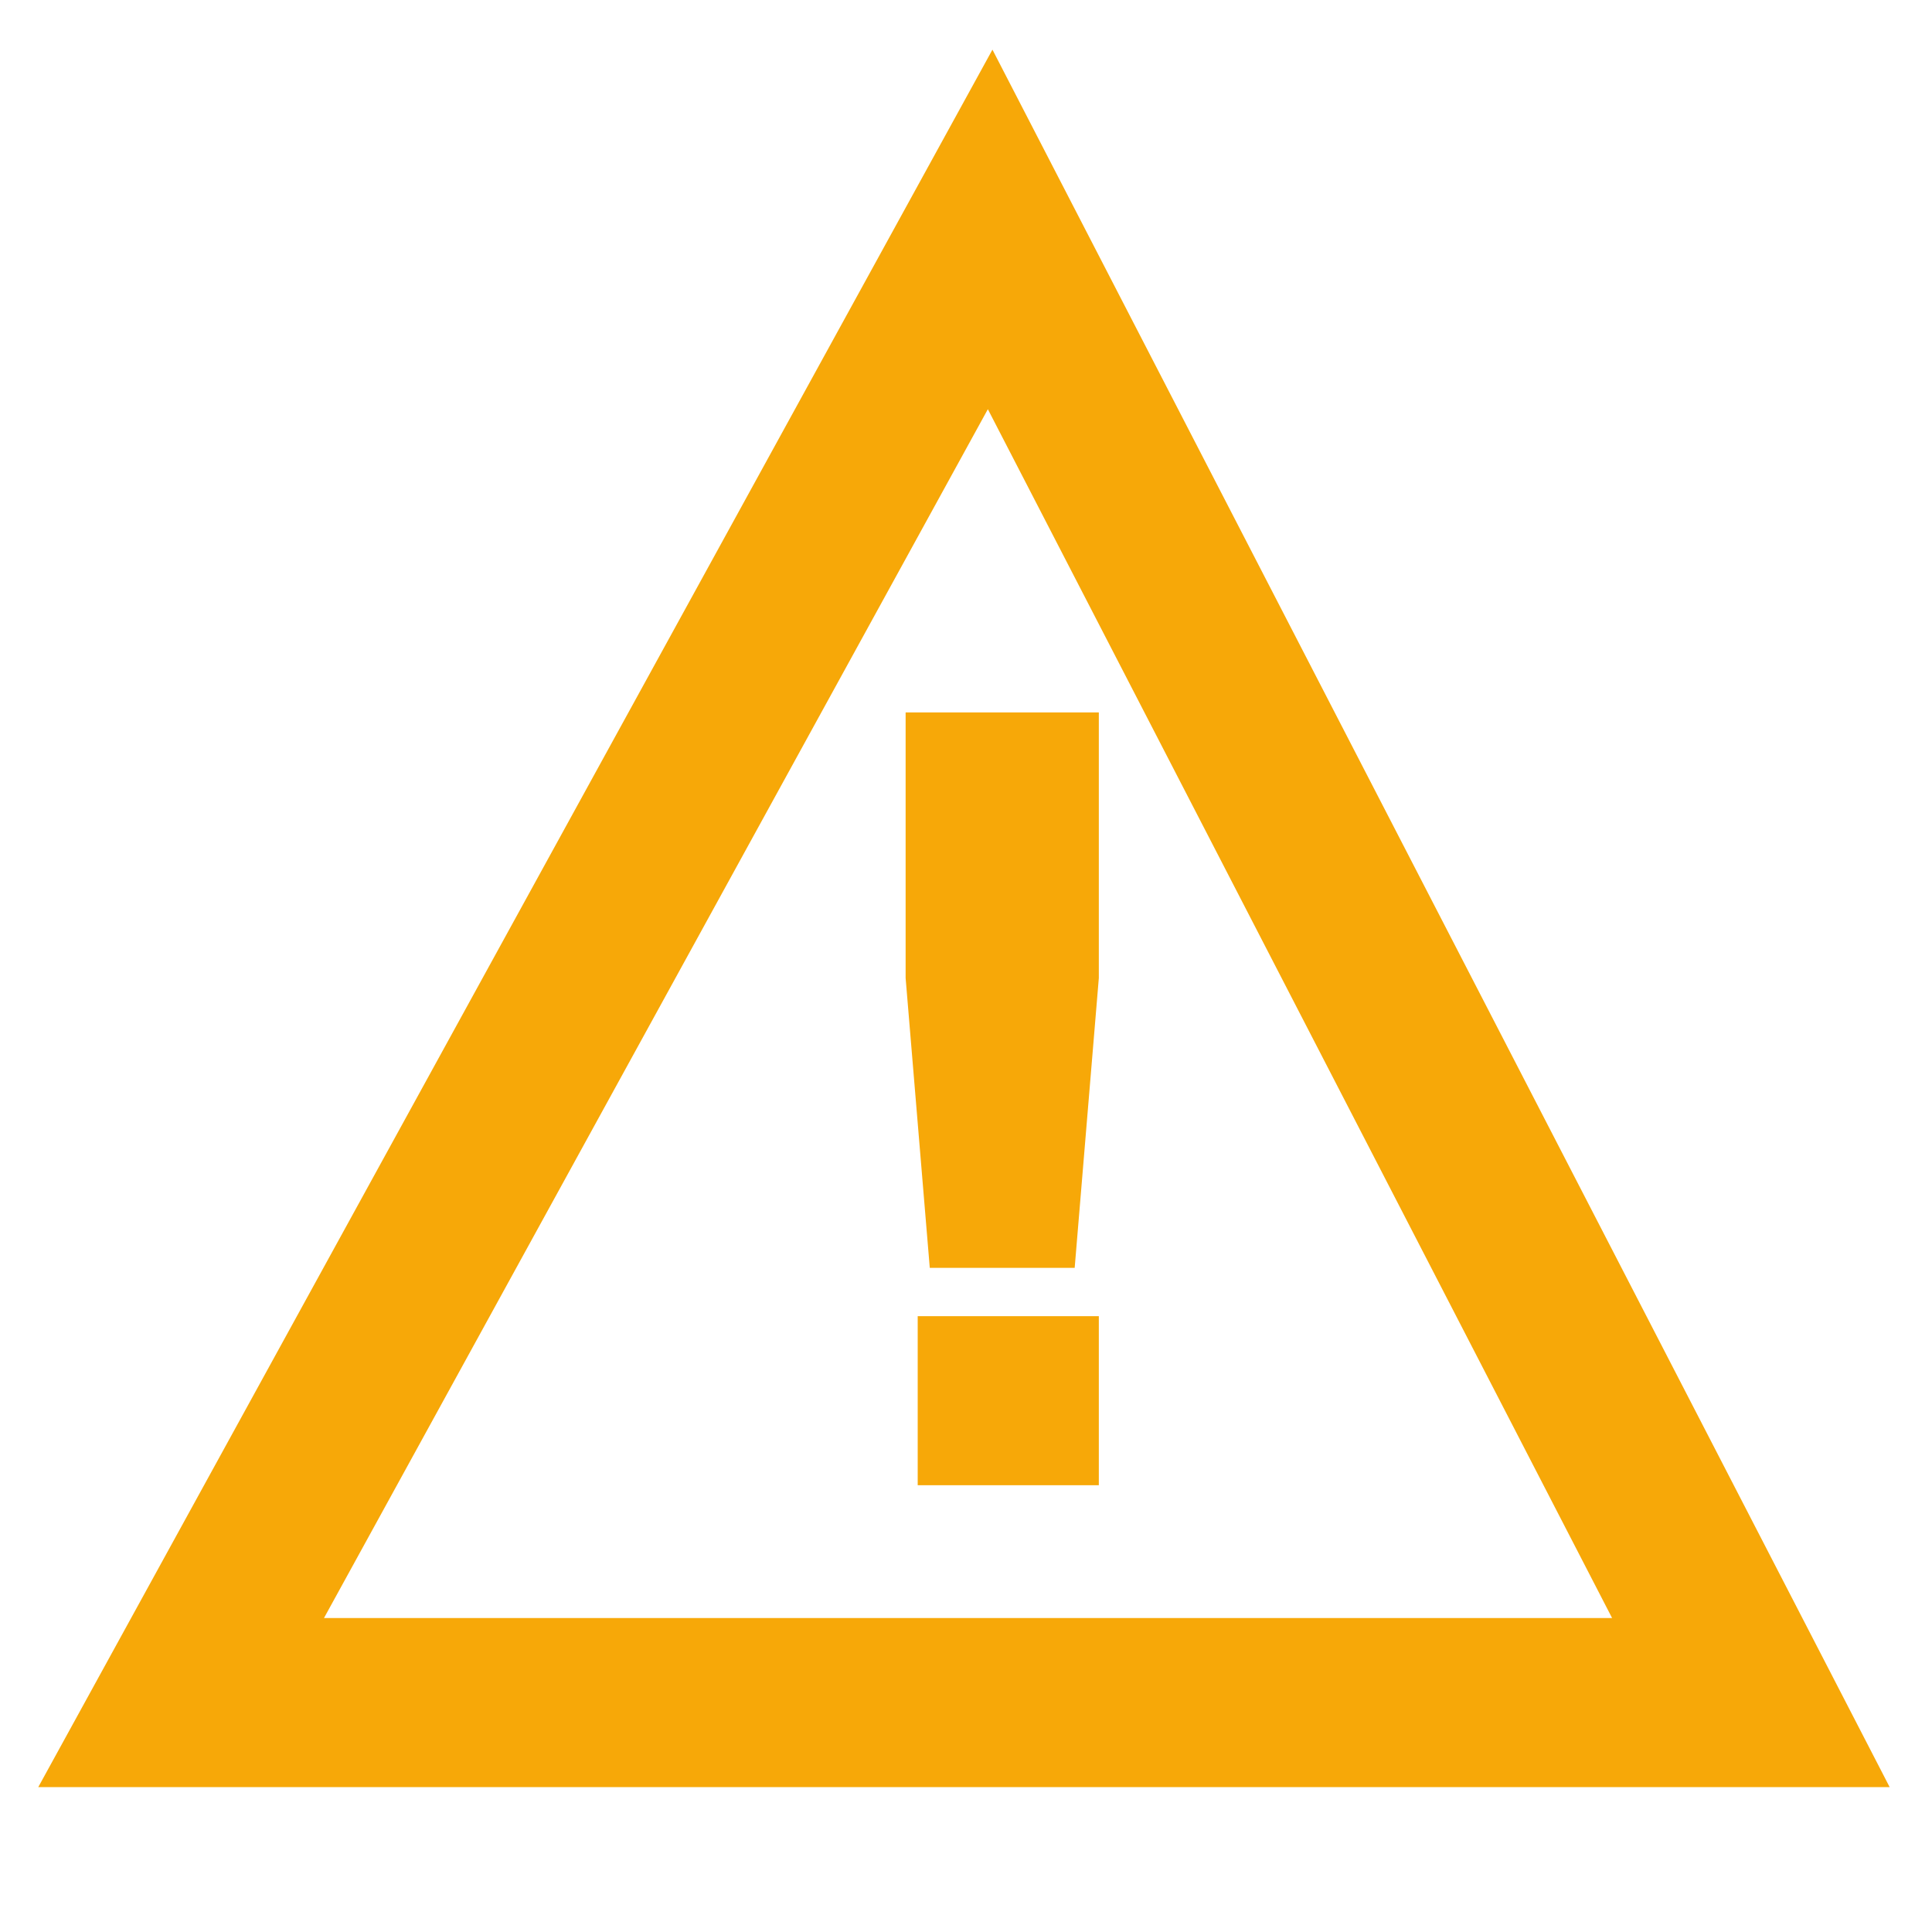 <?xml version="1.0" encoding="utf-8"?>
<!-- Generator: Adobe Illustrator 19.2.1, SVG Export Plug-In . SVG Version: 6.00 Build 0)  -->
<svg version="1.1" xmlns="http://www.w3.org/2000/svg" xmlns:xlink="http://www.w3.org/1999/xlink" x="0px" y="0px"
	 viewBox="0 0 16 16" style="enable-background:new 0 0 16 16;" xml:space="preserve">
<style type="text/css">
	.st0{display:none;}
	.st1{fill:none;stroke:#F7A808;stroke-width:1.4;stroke-miterlimit:10;}
	.st2{fill:#F7A808;}
</style>
<g id="Layer_1">
	<polygon class="st1" points="8.2,1.9 1.5,14.1 14.5,14.1 	"/>
	<rect x="7.6" y="10.9" class="st2" width="1.5" height="1.4"/>
	<polygon class="st2" points="8.9,10.5 7.7,10.5 7.5,8.1 7.5,5.9 9.1,5.9 9.1,8.1 	"/>
</g>
</svg>
